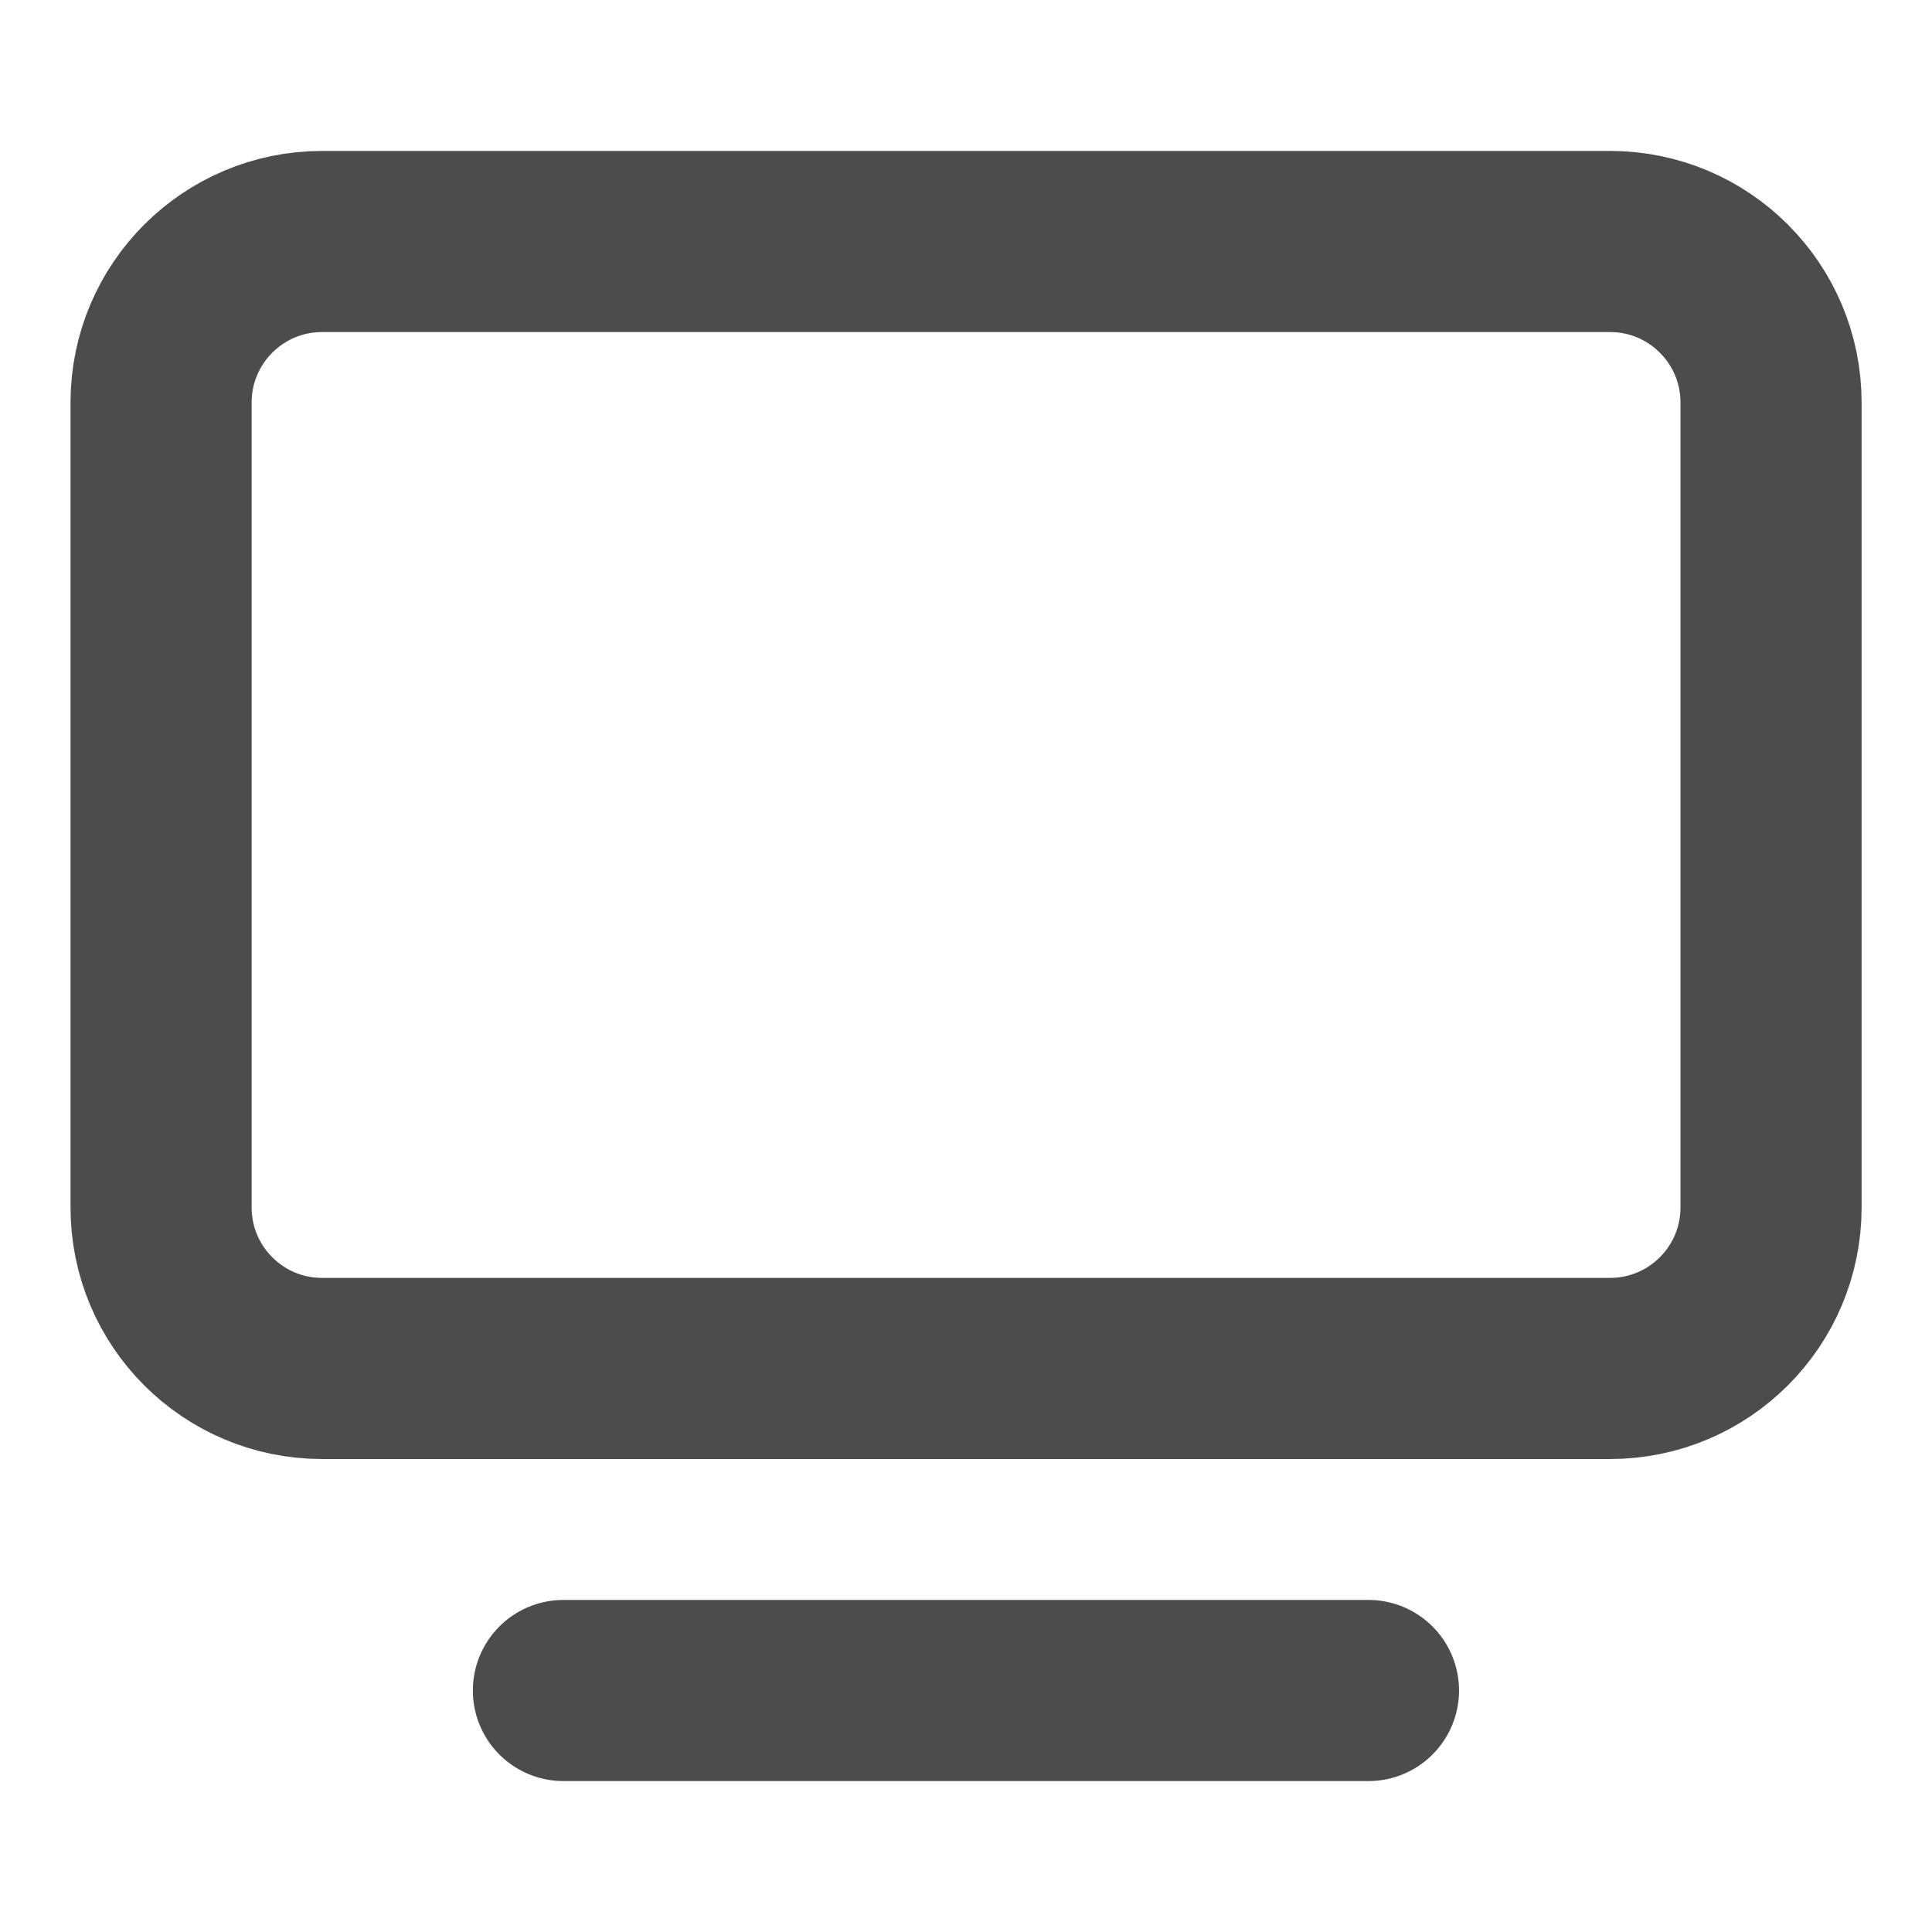 <svg width="16" height="16" viewBox="0 0 16 16" fill="none" xmlns="http://www.w3.org/2000/svg">
<g opacity="0.7">
<path d="M4.666 14H11.333" stroke="black" stroke-width="1.5" stroke-linecap="round" stroke-linejoin="round"/>
<path d="M13.334 2H2.667C1.931 2 1.334 2.597 1.334 3.333V10C1.334 10.736 1.931 11.333 2.667 11.333H13.334C14.07 11.333 14.667 10.736 14.667 10V3.333C14.667 2.597 14.07 2 13.334 2Z" stroke="black" stroke-width="1.5" stroke-linecap="round" stroke-linejoin="round"/>
</g>
</svg>